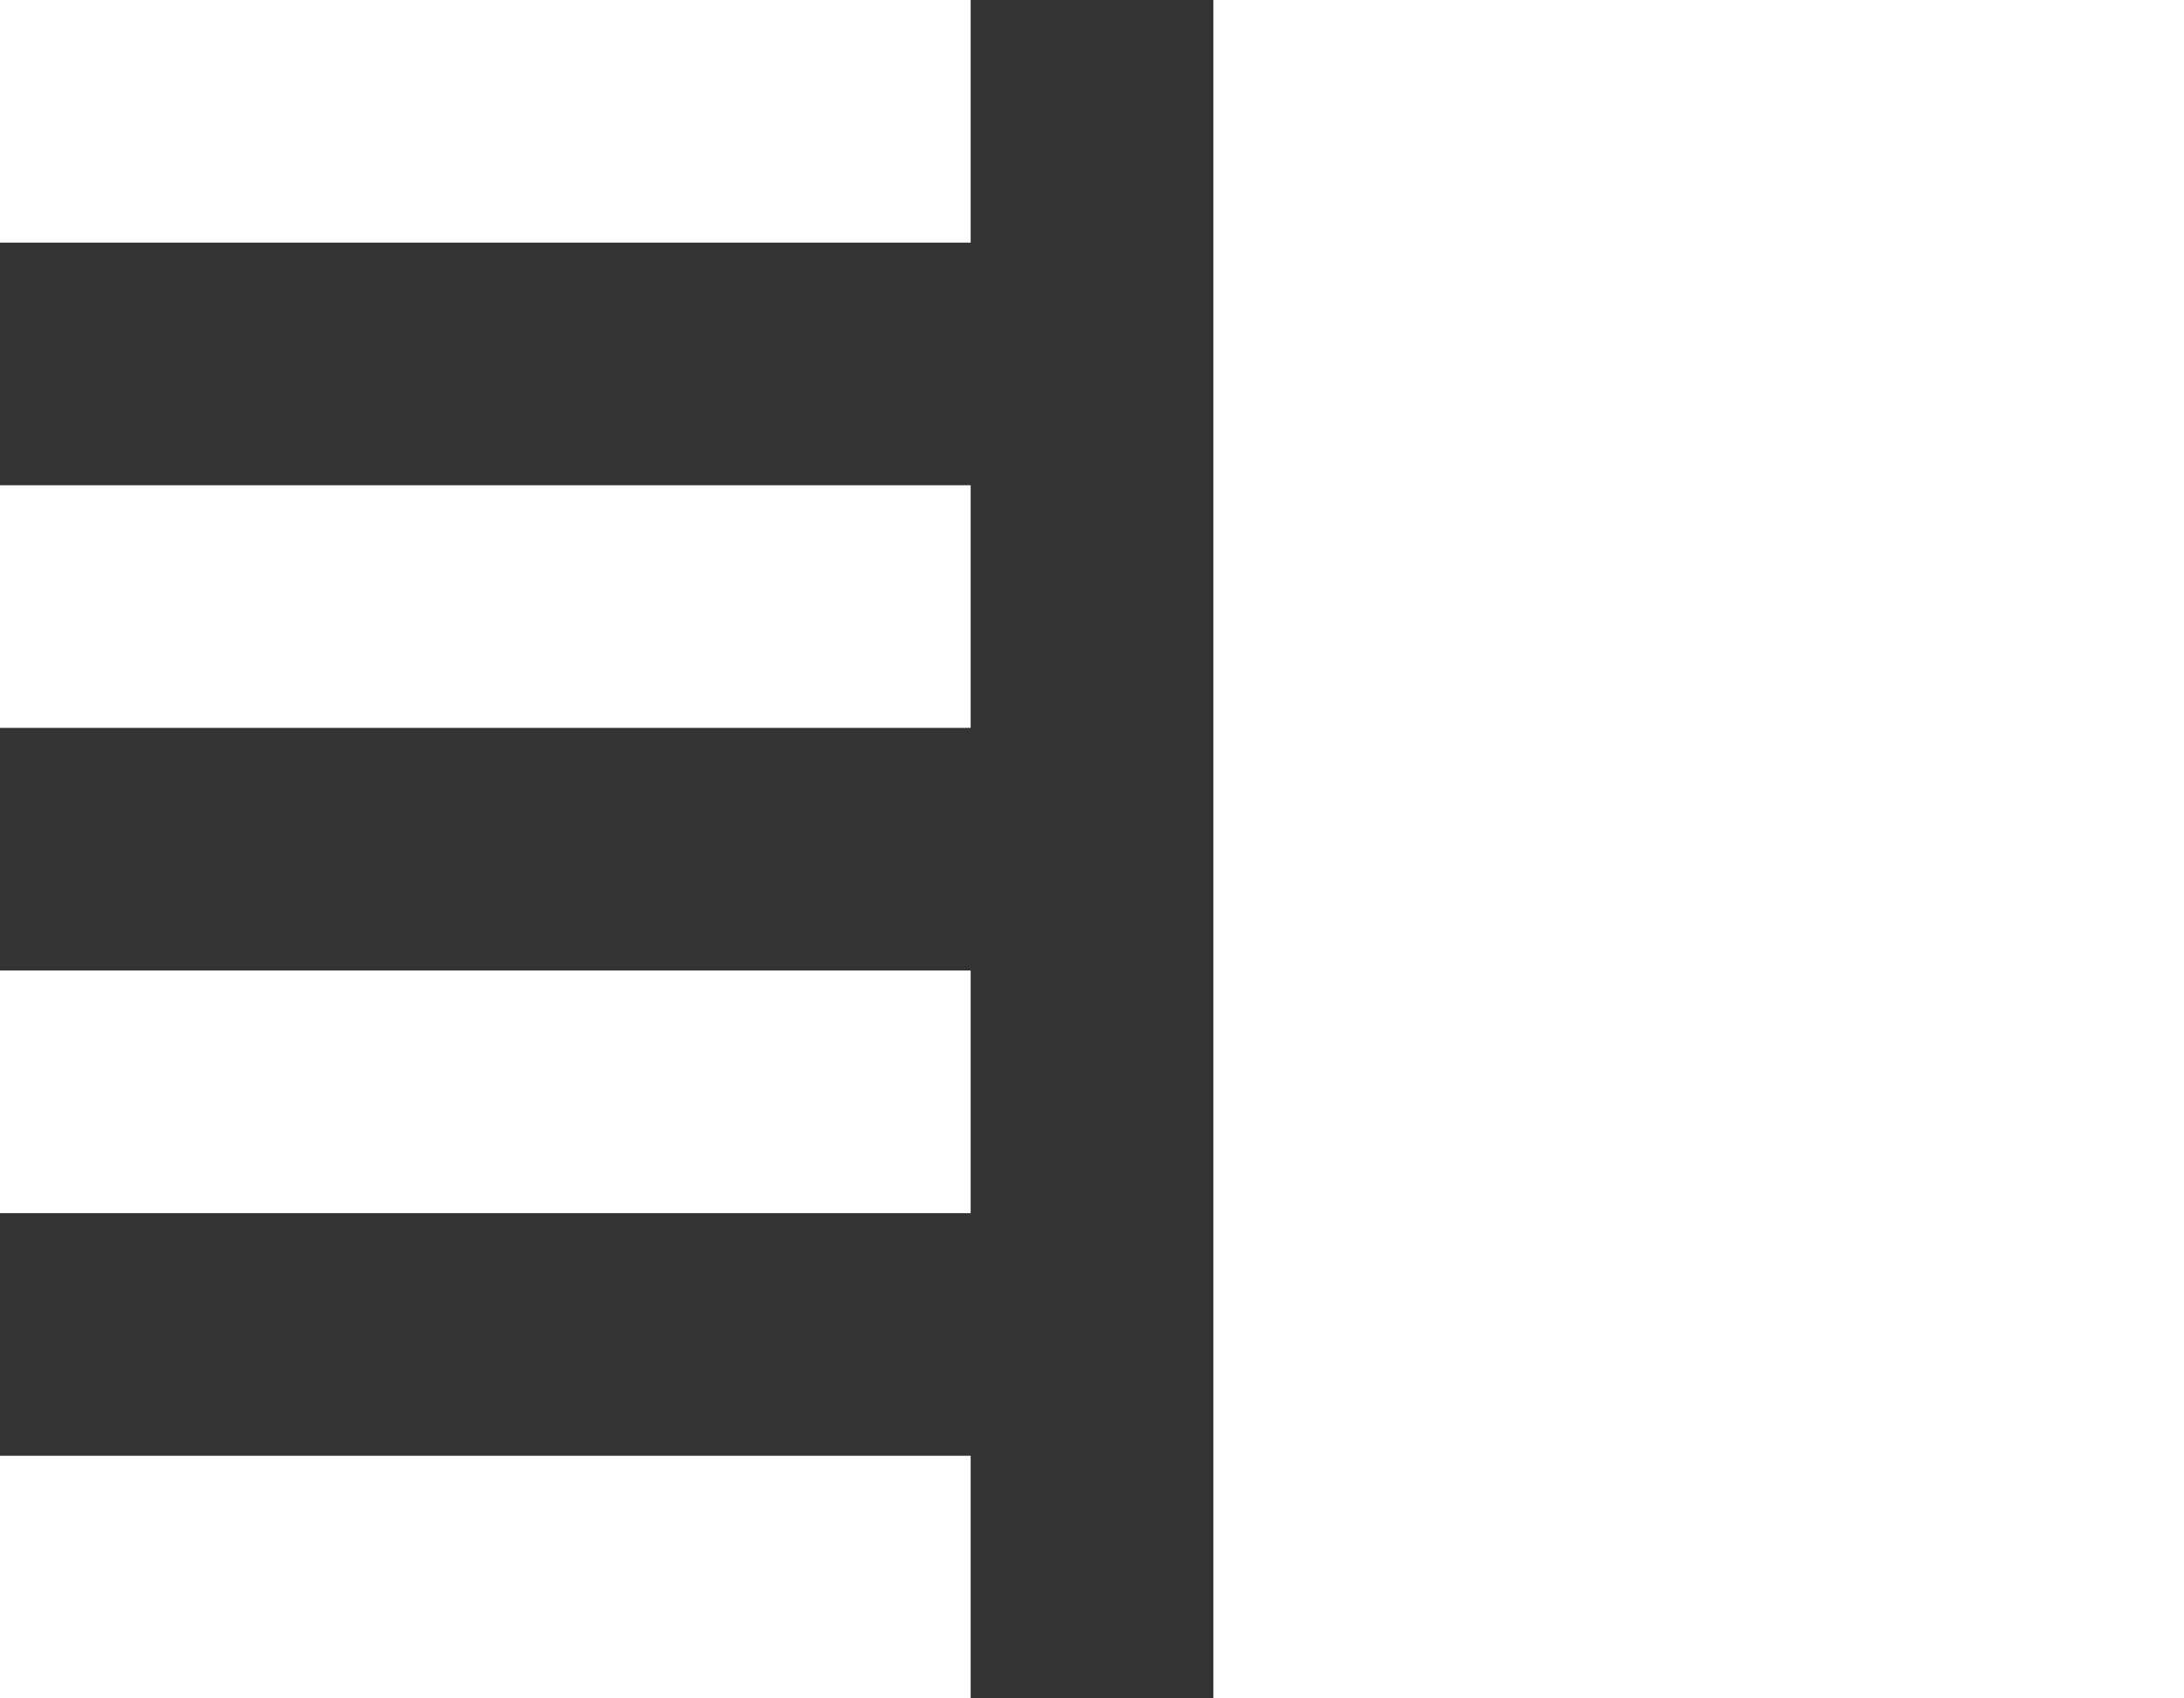 
<svg width="100%" height="100%" viewBox="0 0 18 14" version="1.1" xmlns="http://www.w3.org/2000/svg" xmlns:xlink="http://www.w3.org/1999/xlink">
    <rect x="0" y="0" width="18" height="14" fill="#333333" stroke="none"/>
    <!-- Generator: Sketch 49.3 (51167) - http://www.bohemiancoding.com/sketch -->
    <desc>Created with Sketch.</desc>
    <defs></defs>
    <g id="Page-1" stroke="none" stroke-width="1" fill="none" fill-rule="evenodd">
        <g id="baseline-vertical_split-24px" transform="translate(-3, -5)">
            <polygon id="Shape" points="0 0 24 0 24 24 0 24"></polygon>
            <path d="M3,15 L11,15 L11,13 L3,13 L3,15 Z M3,19 L11,19 L11,17 L3,17 L3,19 Z M3,11 L11,11 L11,9 L3,9 L3,11 Z M3,5 L3,7 L11,7 L11,5 L3,5 Z M13,5 L21,5 L21,19 L13,19 L13,5 Z" id="Shape" fill="#fff" fill-rule="nonzero"></path>
        </g>
    </g>
</svg>
